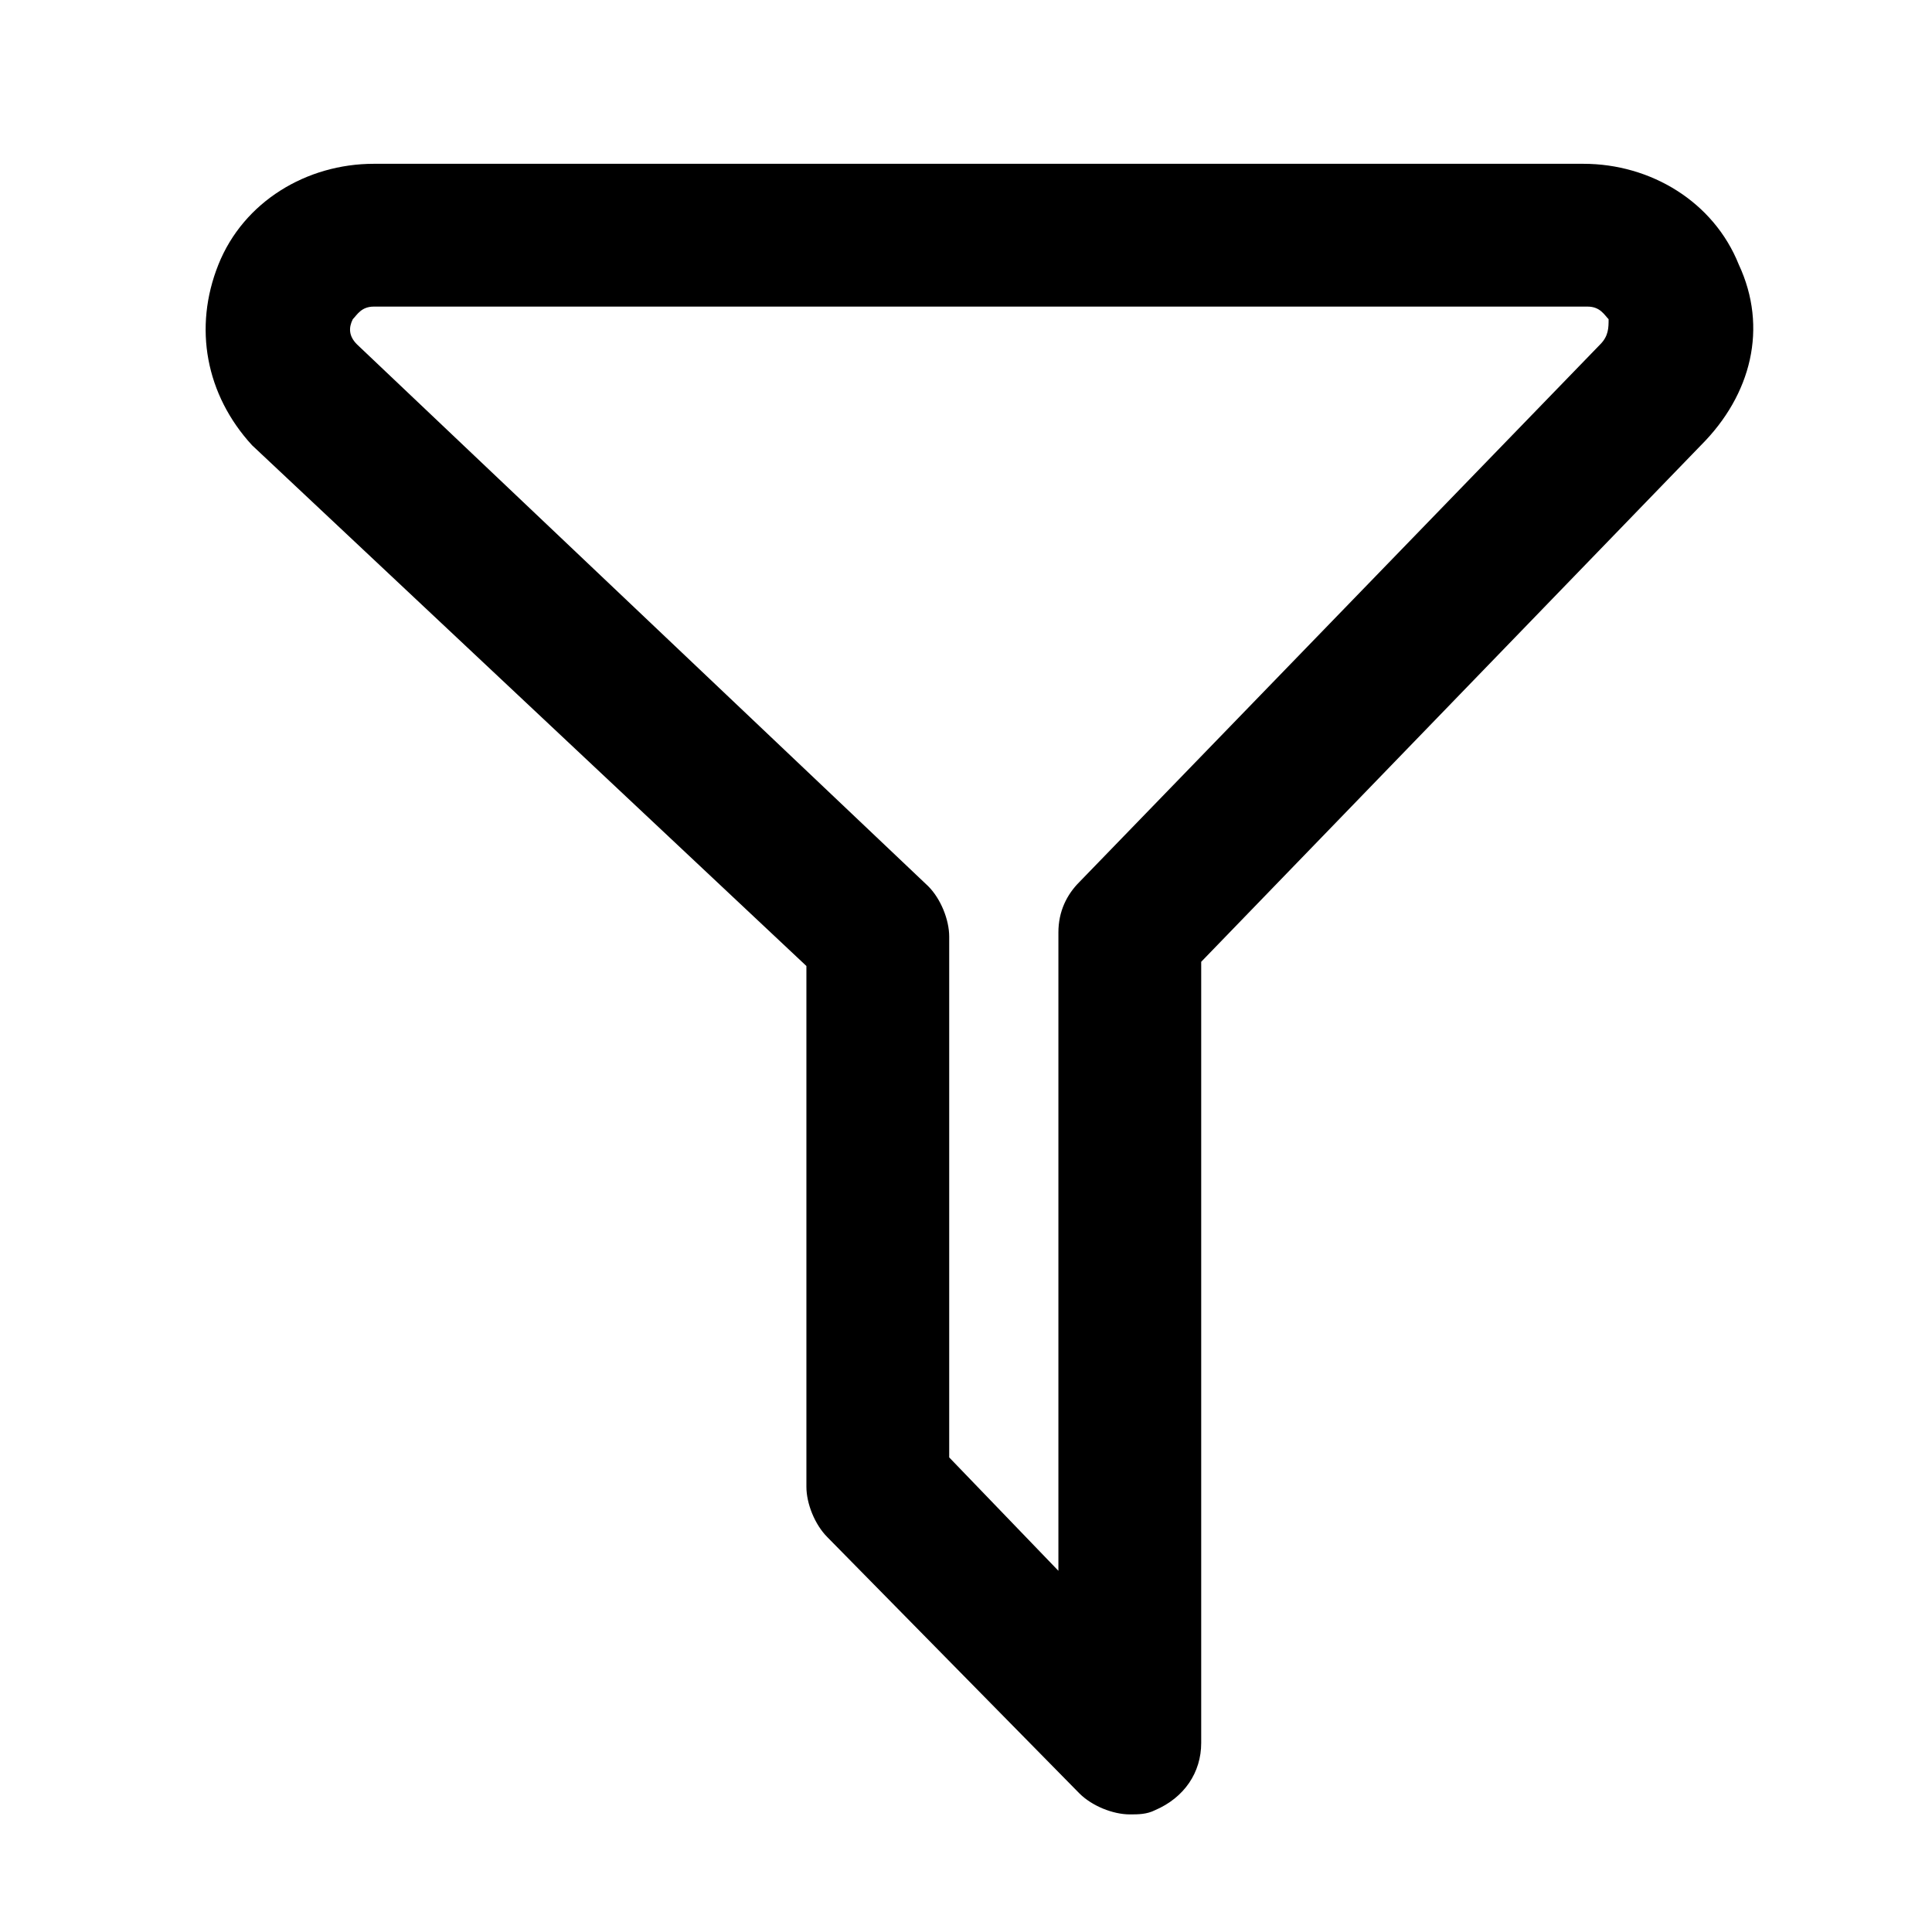 <?xml version="1.0" standalone="no"?><!DOCTYPE svg PUBLIC "-//W3C//DTD SVG 1.1//EN" "http://www.w3.org/Graphics/SVG/1.1/DTD/svg11.dtd"><svg class="icon" width="200px" height="200.00px" viewBox="0 0 1024 1024" version="1.1" xmlns="http://www.w3.org/2000/svg"><path d="M921.6 140.243c-13.357-33.391-46.748-53.426-82.365-53.426H198.122c-35.617 0-69.009 20.035-82.365 53.426s-6.678 69.009 17.809 95.722L427.409 512v276.035c0 8.904 4.452 20.035 11.13 26.713l133.565 135.791c6.678 6.678 17.809 11.13 26.713 11.13 4.452 0 8.904 0 13.357-2.226 15.583-6.678 24.487-20.035 24.487-35.617V509.774l264.904-273.809c26.713-26.713 35.617-62.33 20.035-95.722z m-73.461 42.296L572.104 467.478c-6.678 6.678-11.13 15.583-11.13 26.713v338.365l-57.878-60.104V496.417c0-8.904-4.452-20.035-11.13-26.713L189.217 182.539c-4.452-4.452-4.452-8.904-2.226-13.357 2.226-2.226 4.452-6.678 11.13-6.678h643.339c6.678 0 8.904 4.452 11.13 6.678 0 4.452 0 8.904-4.452 13.357z" /></svg>